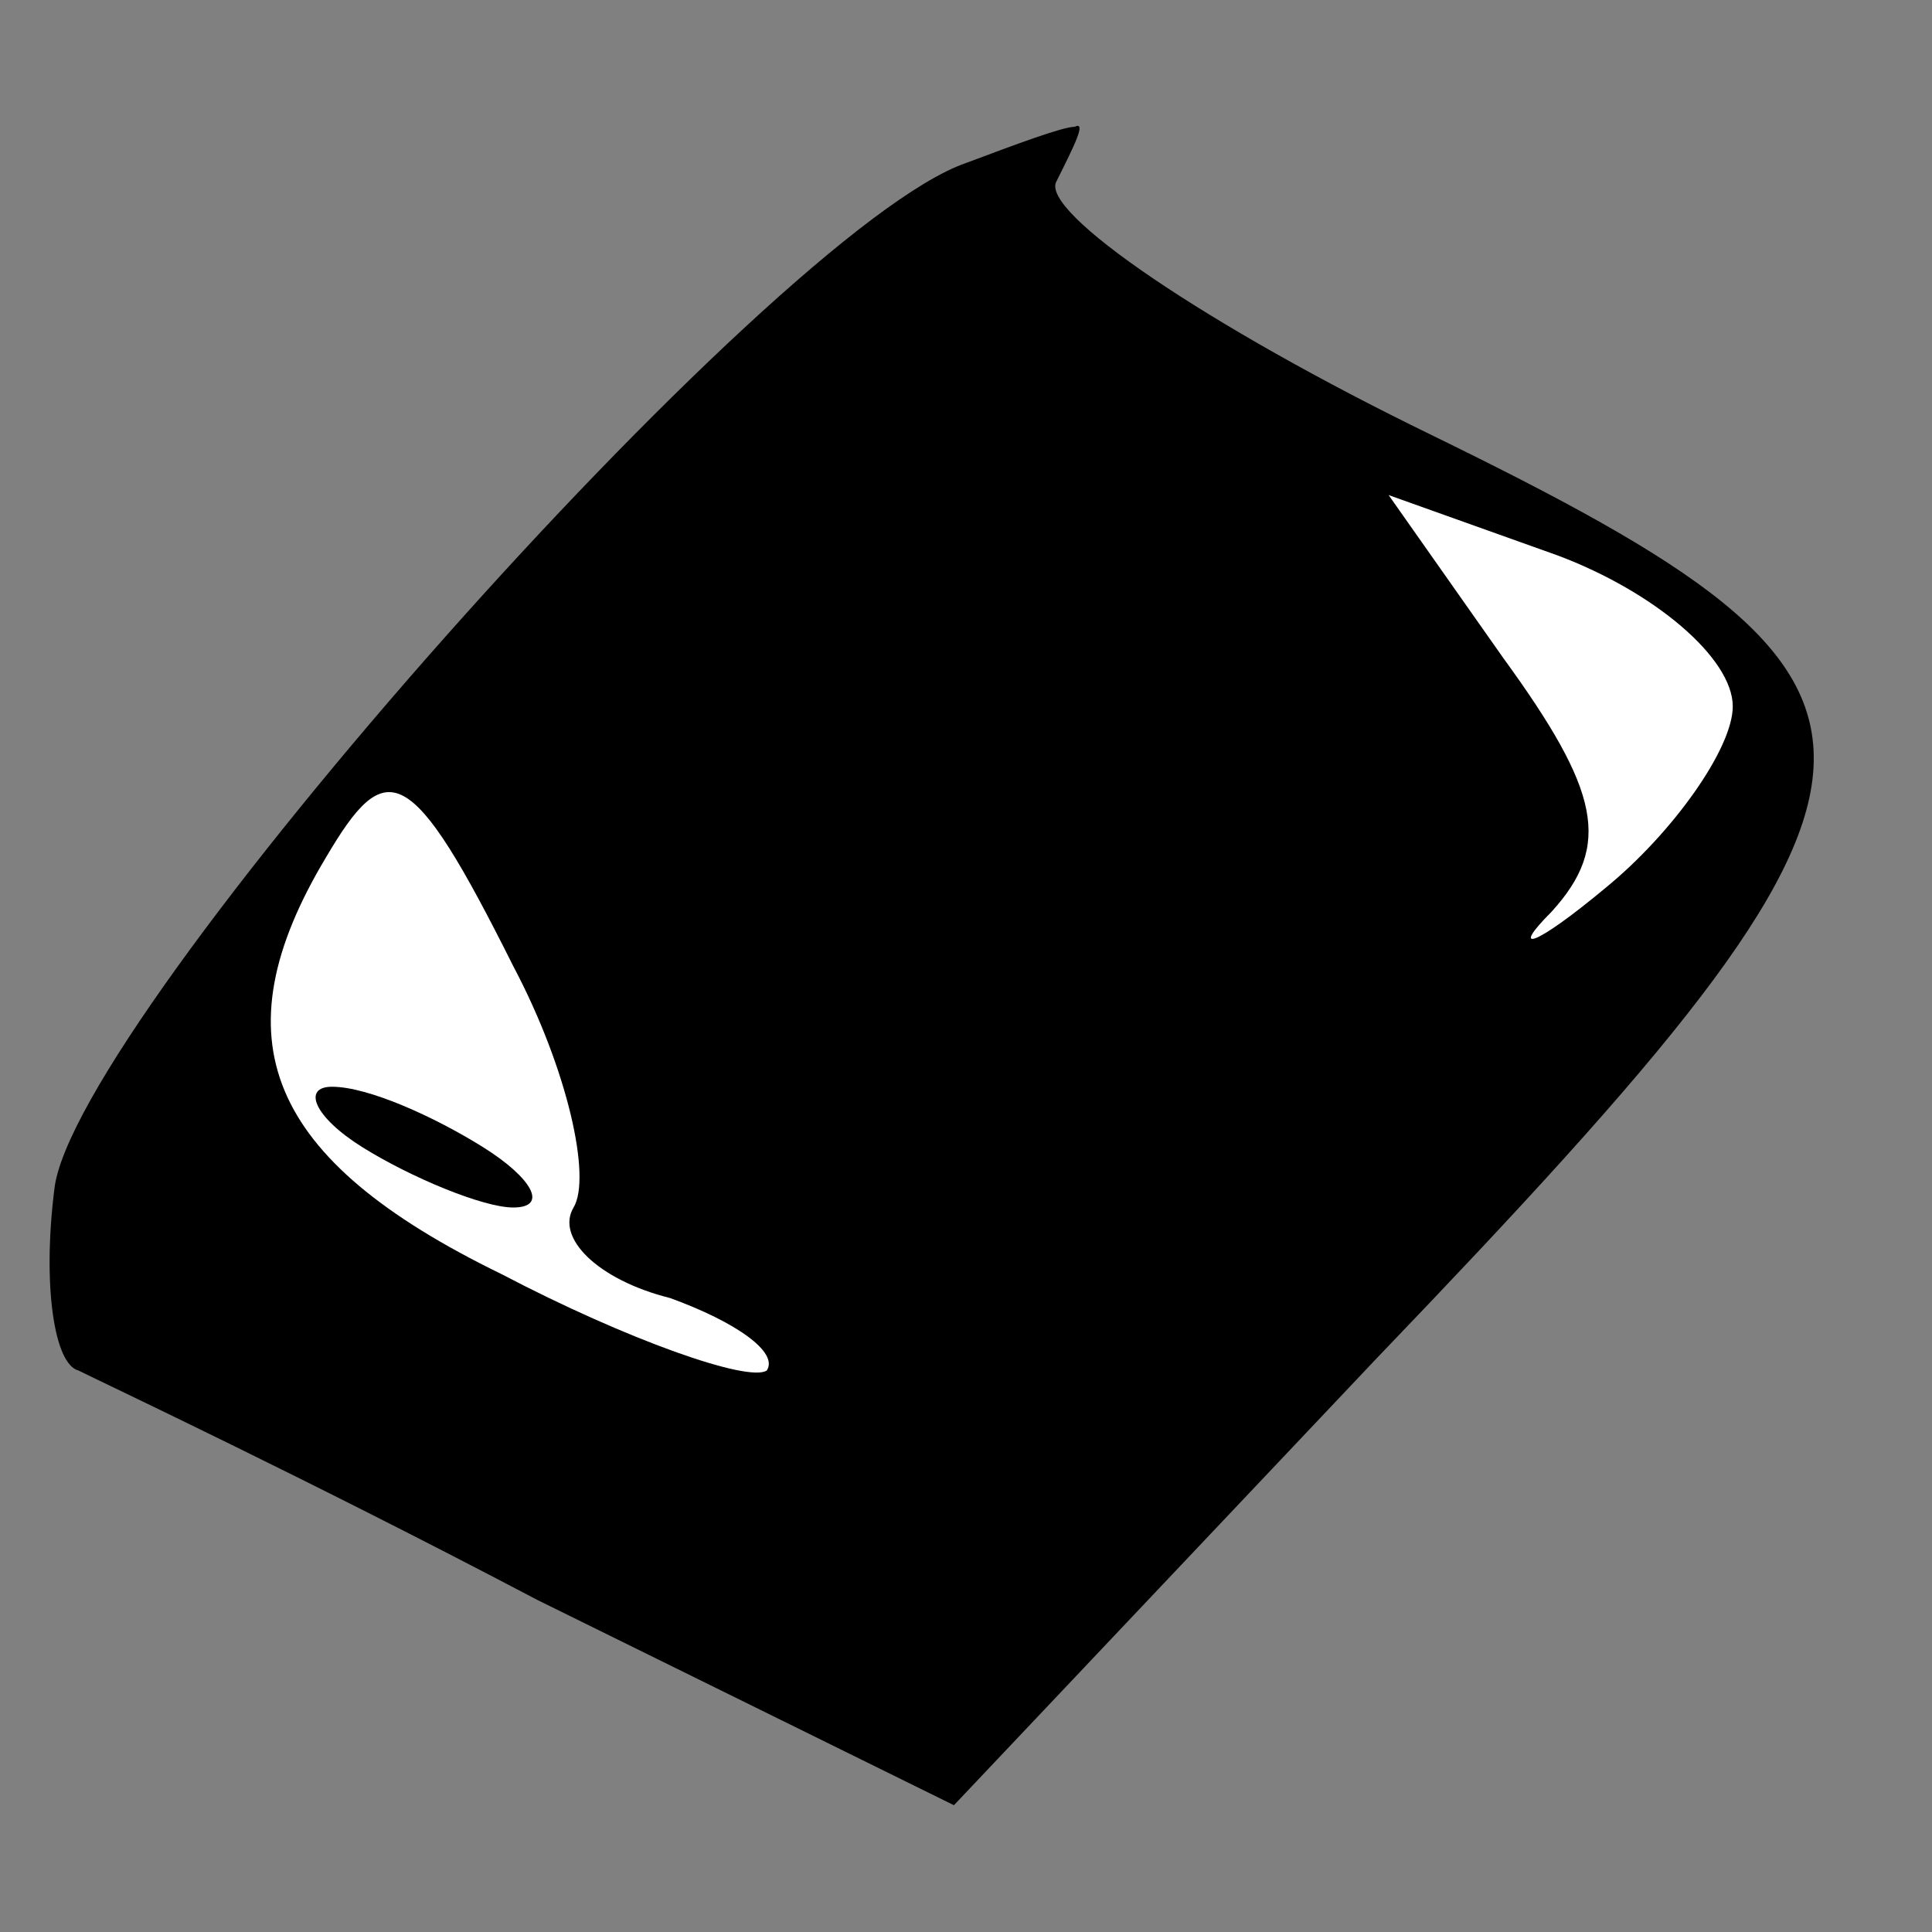 <?xml version="1.0" standalone="no"?>
<!DOCTYPE svg PUBLIC "-//W3C//DTD SVG 20010904//EN"
 "http://www.w3.org/TR/2001/REC-SVG-20010904/DTD/svg10.dtd">
<svg version="1.0" xmlns="http://www.w3.org/2000/svg"
 width="32pt" height="32pt" viewBox="0 0 32 32"
 preserveAspectRatio="xMidYMid meet">
<rect x="0" y="0" width="32" height="32" fill="#808080" stroke="none"/>
<g transform="translate(0,32) scale(0.1,-0.1)"
fill="#000000" stroke="none">
<path fill="#000000" stroke="none" d="M160 293 c-32 -11 -148 -142 -151 -170
-2 -16 0 -29 4 -30 4 -2 38 -18 76 -38 l69 -34 70 74 c95 99 95 111 9 153 -37
18 -65 37 -62 42 3 6 5 10 3 9 -2 0 -10 -3 -18 -6z"/>
<path fill="#ffffff" stroke="none" d="M287 203 c0 -7 -10 -21 -21 -30 -12
-10 -16 -11 -9 -4 10 11 8 20 -8 42 l-19 27 28 -10 c16 -6 29 -17 29 -25z"/>
<path fill="#ffffff" stroke="none" d="M85 160 c9 -17 13 -35 10 -40 -3 -5 4
-12 16 -15 11 -4 18 -9 16 -12 -3 -2 -23 5 -44 16 -39 19 -47 39 -29 69 10 17
14 16 31 -18z"/>
<path fill="#000000" stroke="none" d="M60 130 c8 -5 20 -10 25 -10 6 0 3 5
-5 10 -8 5 -19 10 -25 10 -5 0 -3 -5 5 -10z"/>
</g>
</svg>

